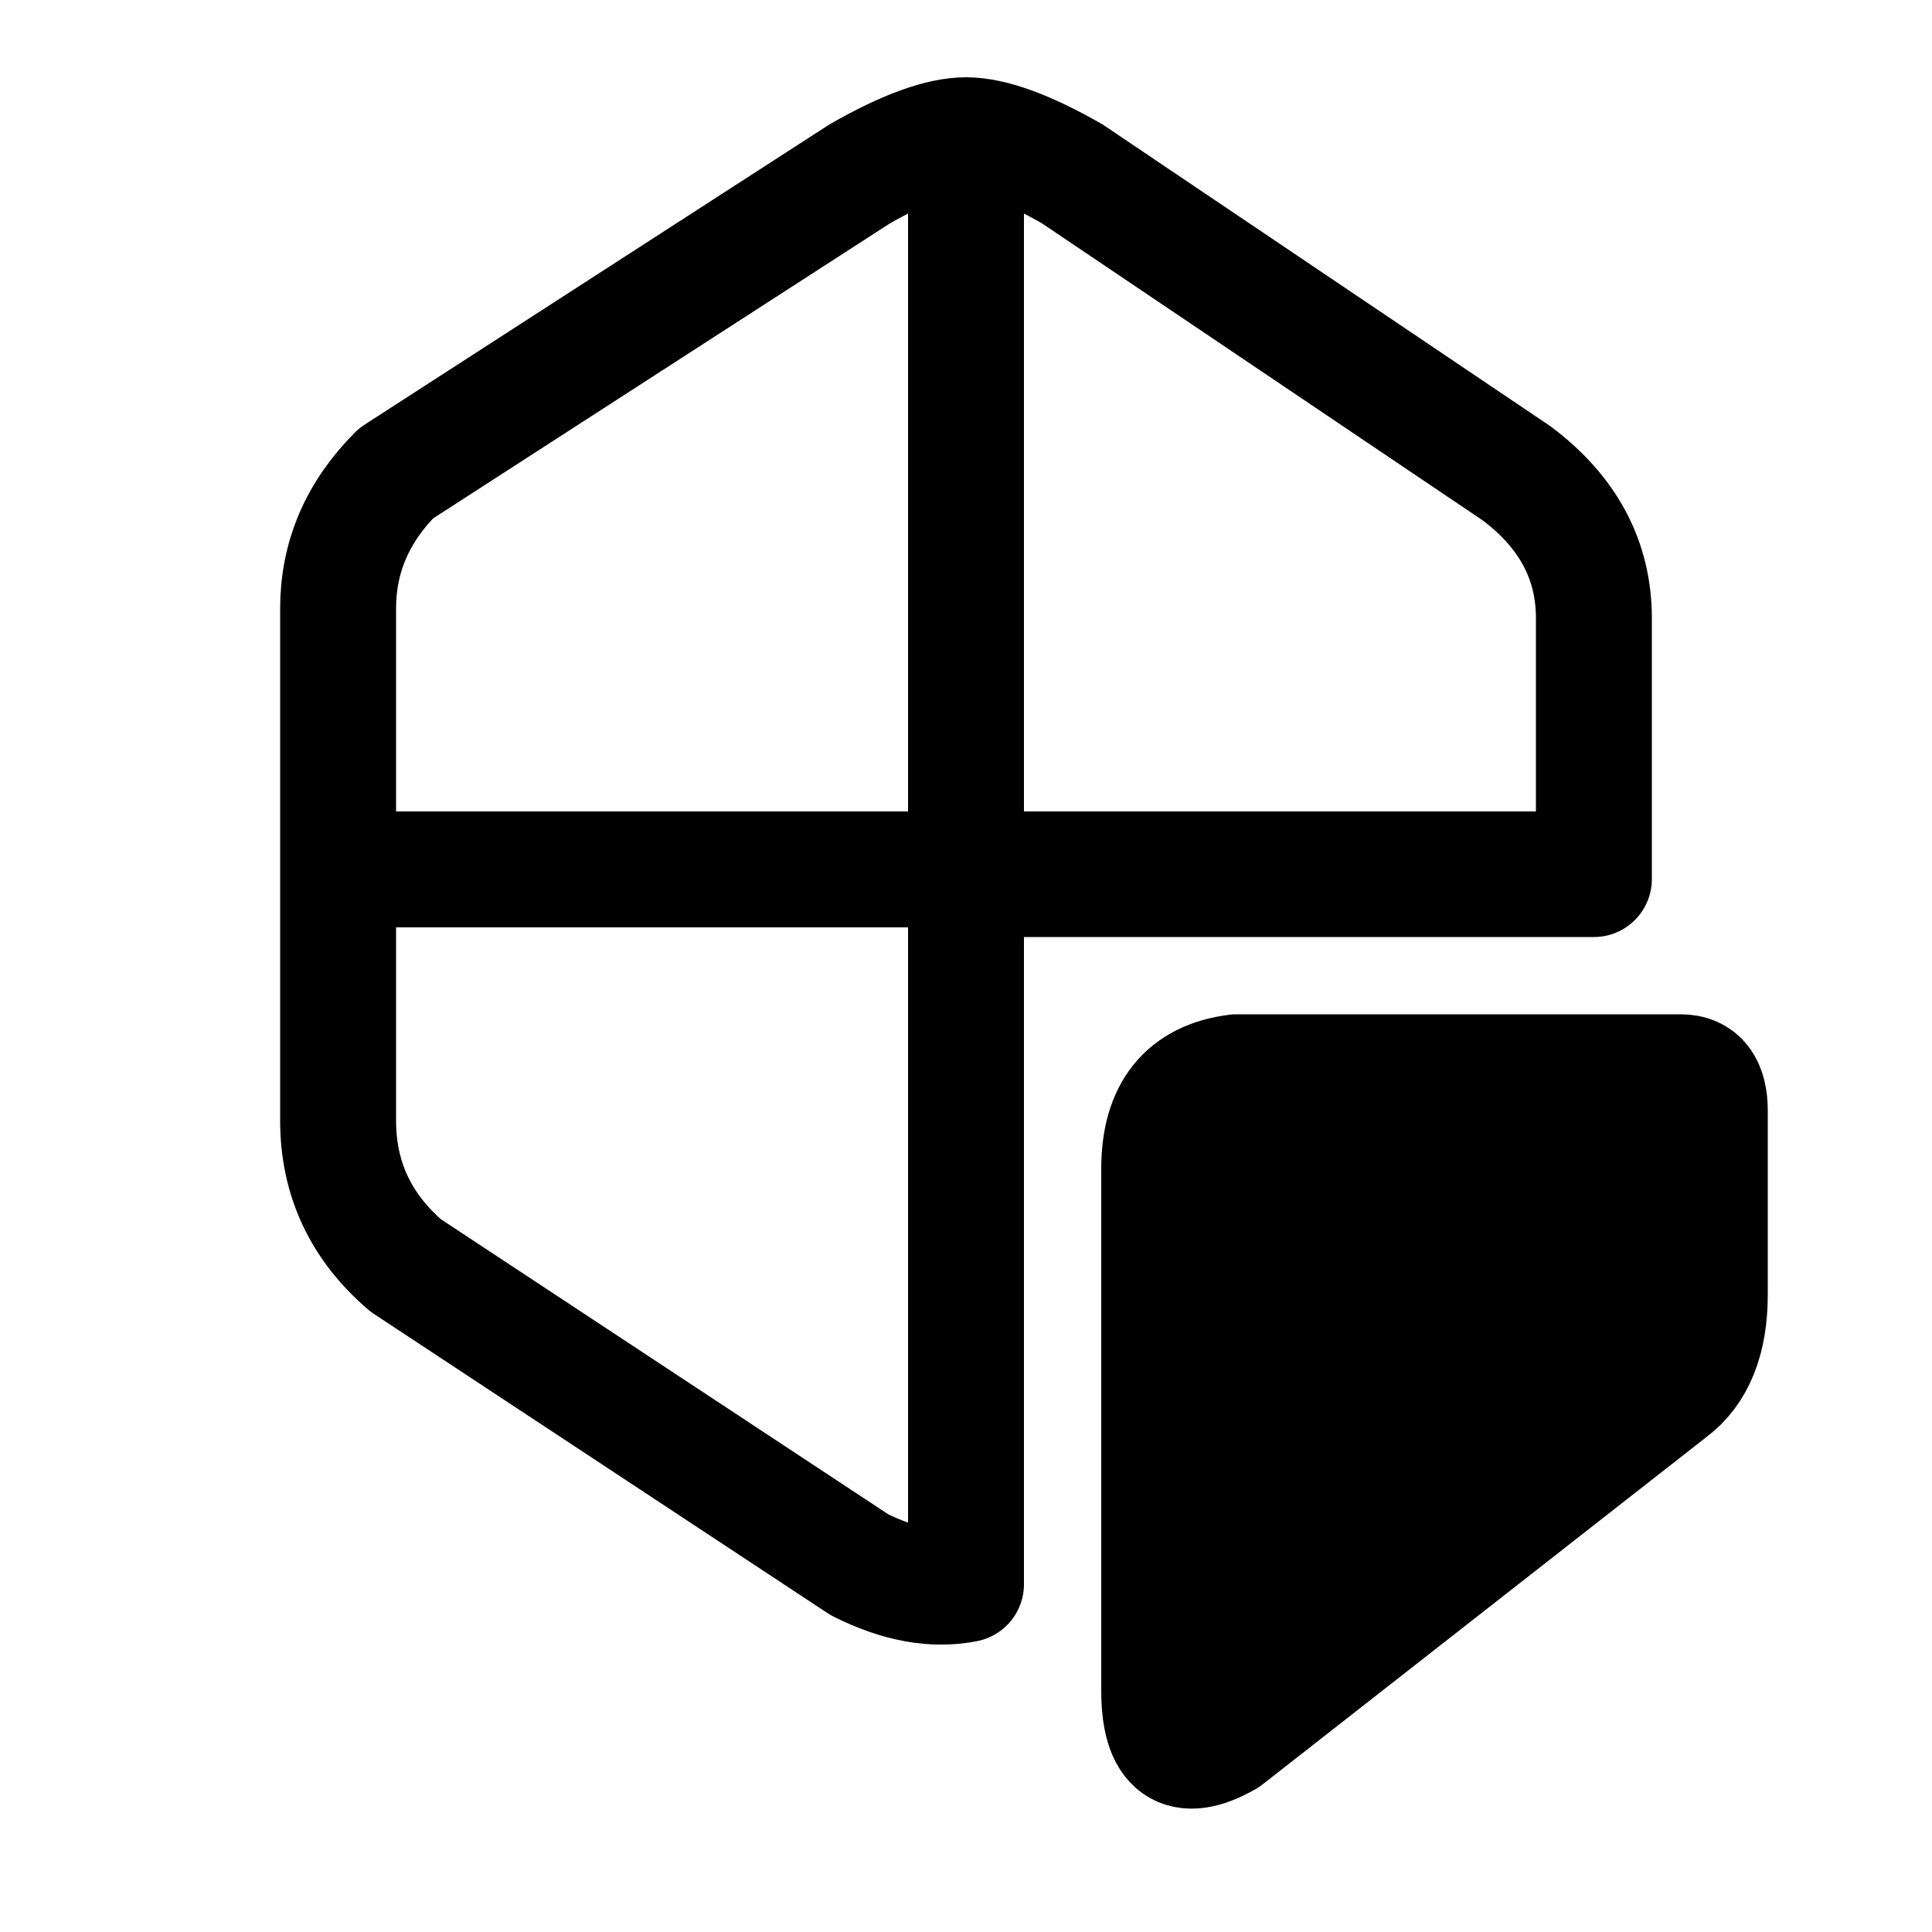 <svg width="200" height="200" viewBox="0 0 200 200" xmlns="http://www.w3.org/2000/svg" fill="none" stroke="#000" stroke-width="12" stroke-linecap="round" stroke-linejoin="round"><path d="M100 14q4 0 11 4l46 31q8 6 8 15v27h-65v73q-5 1-11-2l-47-31q-7-6-7-15V63q0-8 6-14l48-31q7-4 11-4M40 90h125m-65-70v140"/><path d="M120 121q0-9 8-10h46q3 0 3 4v19q0 7-4 10l-46 36q-7 4-7-5Z" fill="#000"/></svg>